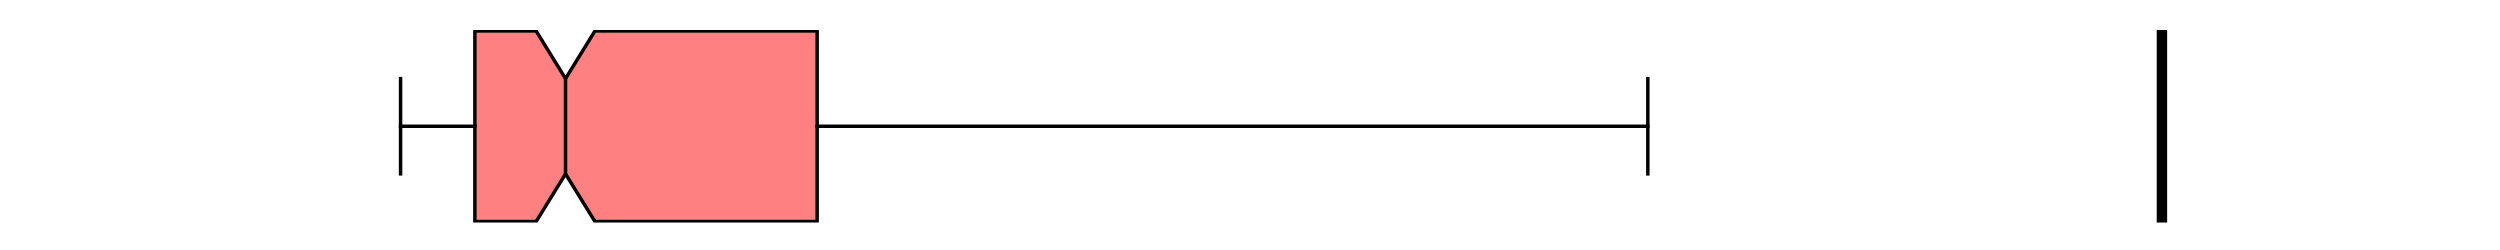 <?xml version="1.0" encoding="utf-8" standalone="no"?>
<!DOCTYPE svg PUBLIC "-//W3C//DTD SVG 1.1//EN"
  "http://www.w3.org/Graphics/SVG/1.1/DTD/svg11.dtd">
<svg xmlns:xlink="http://www.w3.org/1999/xlink" width="720pt" height="72pt" viewBox="0 0 720 72" xmlns="http://www.w3.org/2000/svg" version="1.1">
 <defs>
  <style type="text/css">*{stroke-linejoin: round; stroke-linecap: butt}</style>
 </defs>
 <g id="figure_1">
  <g id="patch_1">
   <path d="M 0 72 
L 720 72 
L 720 0 
L 0 0 
z
" style="fill: #ffffff"/>
  </g>
  <g id="axes_1">
   <g id="patch_2">
    <path d="M 90 64.08 
L 648 64.08 
L 648 8.64 
L 90 8.64 
z
" style="fill: #ffffff"/>
   </g>
   <g id="matplotlib.axis_1"/>
   <g id="matplotlib.axis_2"/>
   <g id="patch_3">
    <path d="M 136.766 63.803 
L 136.766 8.917 
L 154.403 8.917 
L 162.871 22.639 
L 171.34 8.917 
L 235.343 8.917 
L 235.343 63.803 
L 171.34 63.803 
L 162.871 50.081 
L 154.403 63.803 
L 136.766 63.803 
z
" clip-path="url(#p0ea0835168)" style="fill: #ff8080; stroke: #000000; stroke-linejoin: miter"/>
   </g>
   <g id="line2d_1">
    <path d="M 136.766 36.36 
L 115.364 36.36 
" clip-path="url(#p0ea0835168)" style="fill: none; stroke: #000000; stroke-linecap: square"/>
   </g>
   <g id="line2d_2">
    <path d="M 235.343 36.36 
L 474.576 36.36 
" clip-path="url(#p0ea0835168)" style="fill: none; stroke: #000000; stroke-linecap: square"/>
   </g>
   <g id="line2d_3">
    <path d="M 115.364 50.081 
L 115.364 22.639 
" clip-path="url(#p0ea0835168)" style="fill: none; stroke: #000000; stroke-linecap: square"/>
   </g>
   <g id="line2d_4">
    <path d="M 474.576 50.081 
L 474.576 22.639 
" clip-path="url(#p0ea0835168)" style="fill: none; stroke: #000000; stroke-linecap: square"/>
   </g>
   <g id="line2d_5">
    <path d="M 622.636 64.08 
L 622.636 -1 
" clip-path="url(#p0ea0835168)" style="fill: none; stroke: #000000; stroke-width: 3; stroke-linecap: square"/>
   </g>
   <g id="line2d_6">
    <path d="M 162.871 50.081 
L 162.871 22.639 
" clip-path="url(#p0ea0835168)" style="fill: none; stroke: #000000; stroke-linecap: square"/>
   </g>
  </g>
 </g>
 <defs>
  <clipPath id="p0ea0835168">
   <rect x="90" y="8.64" width="558" height="55.44"/>
  </clipPath>
 </defs>
</svg>
